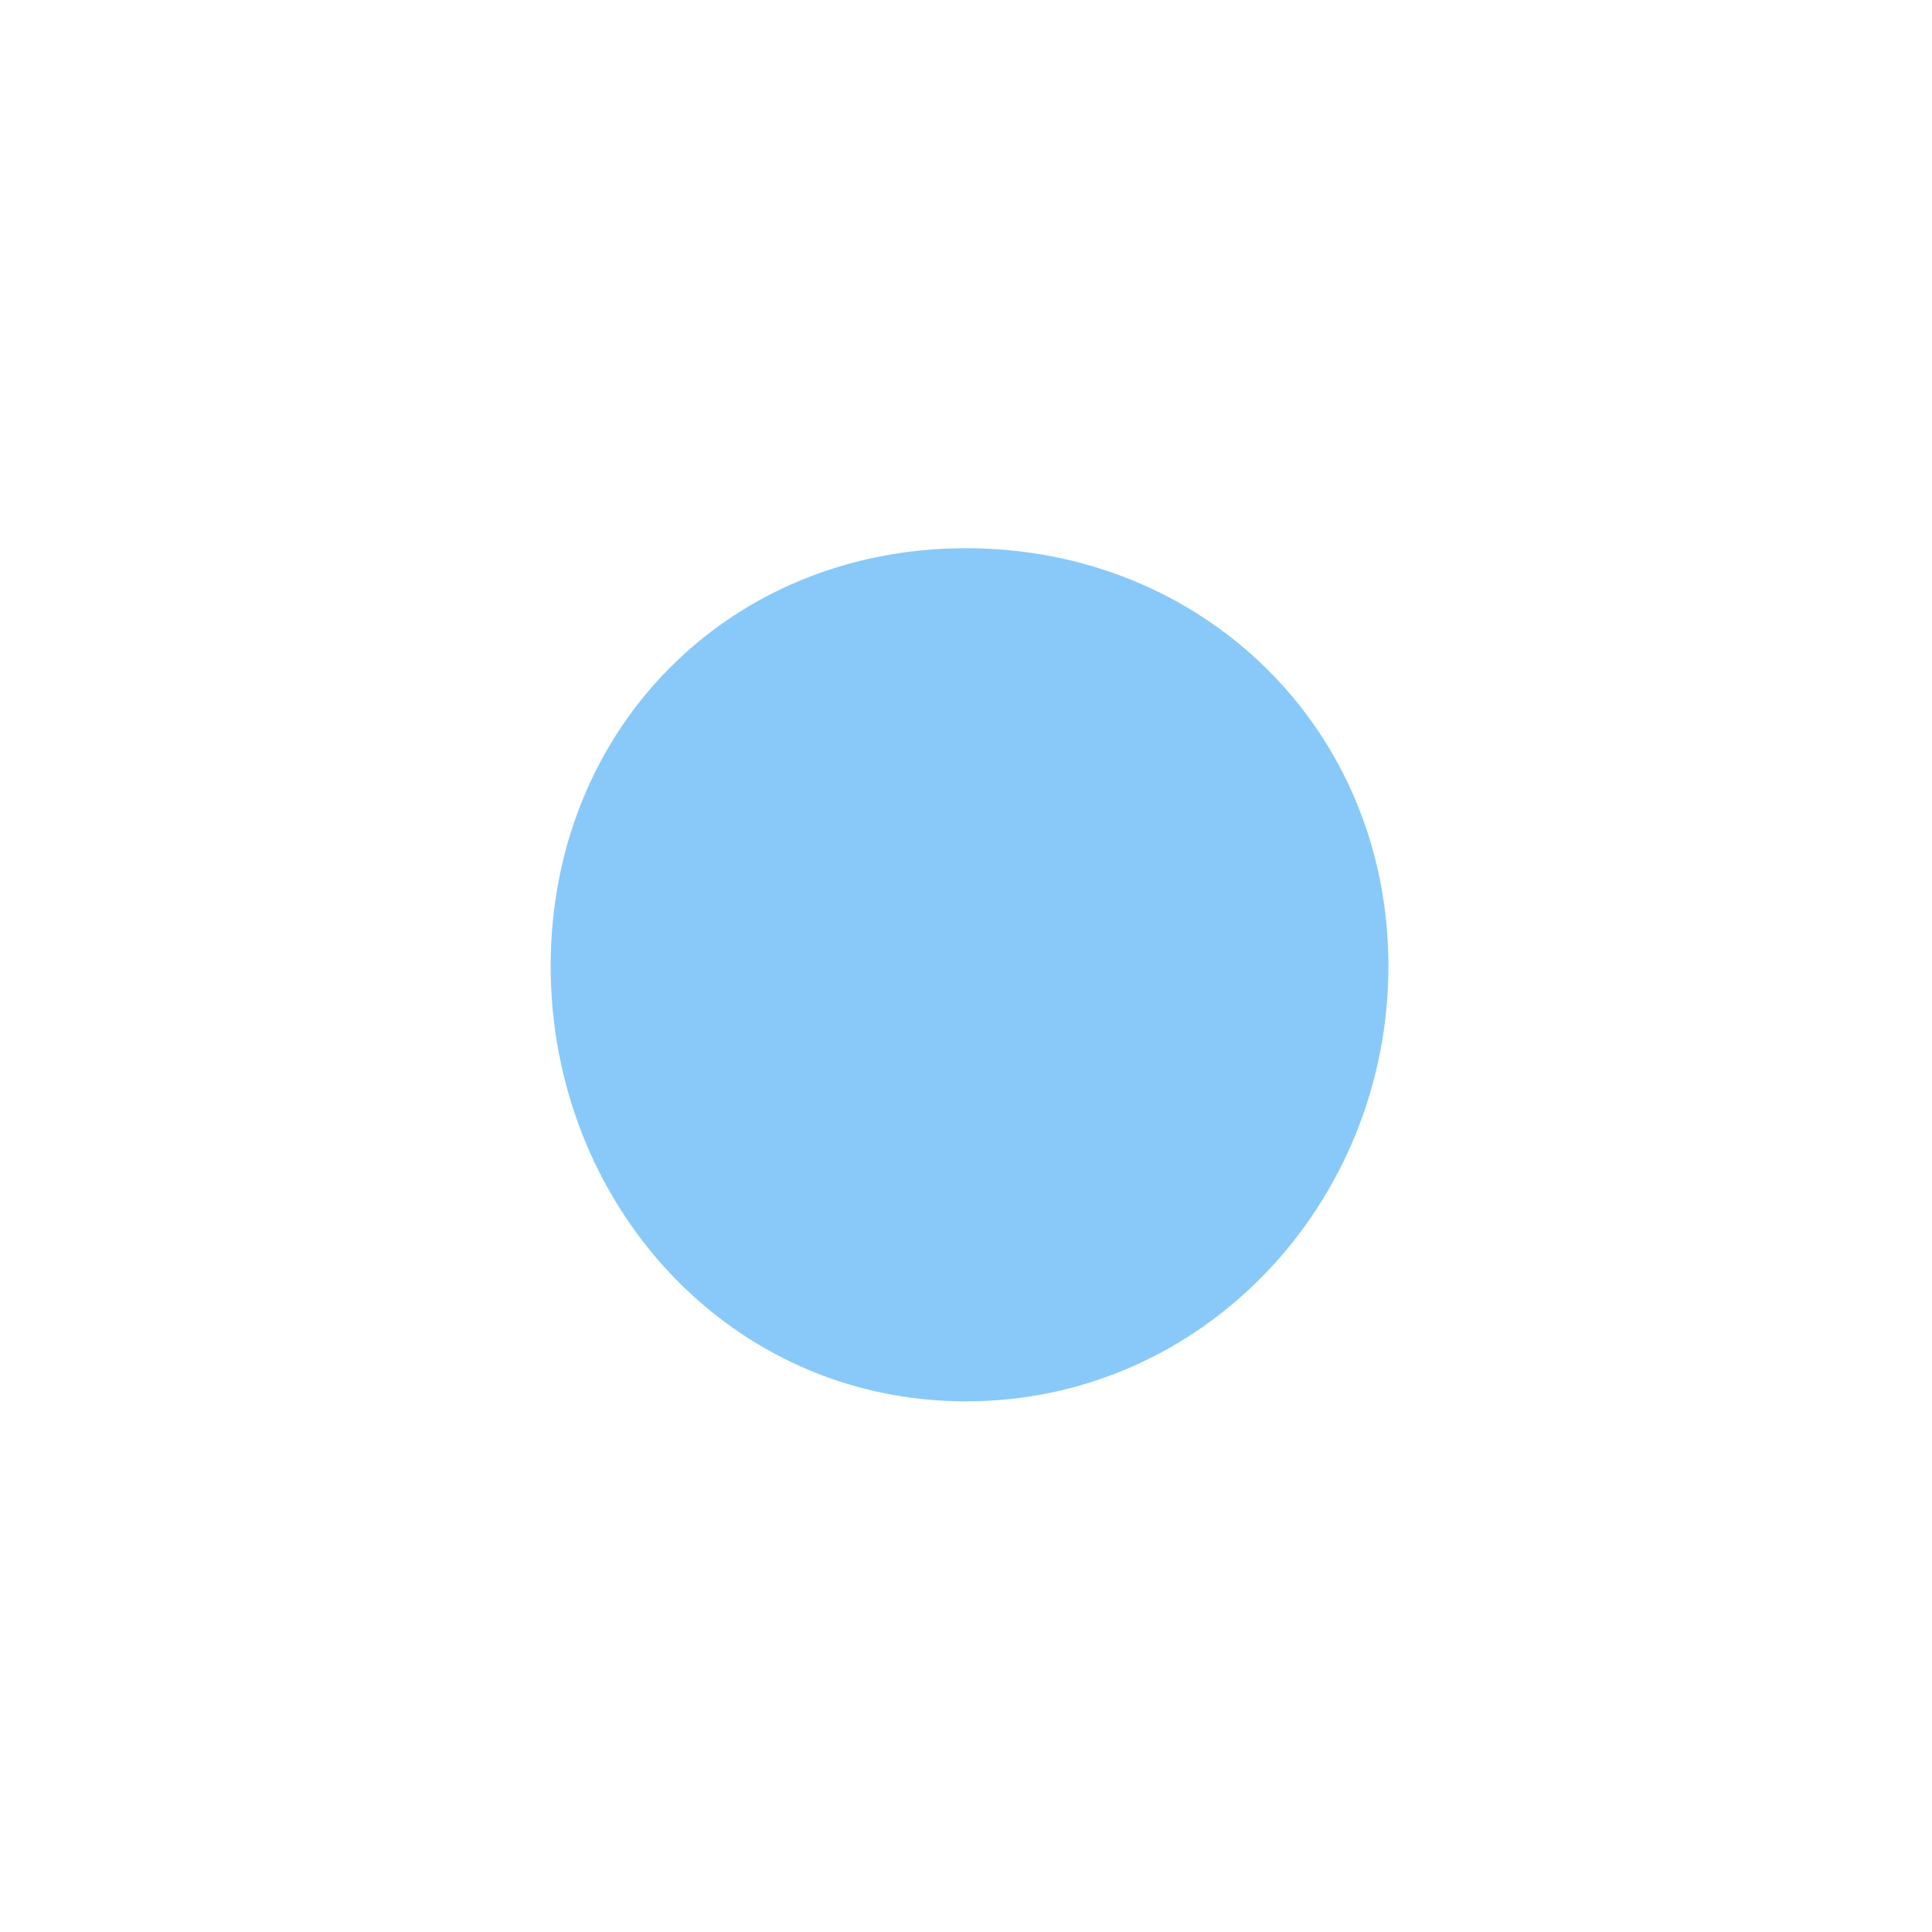<svg xmlns="http://www.w3.org/2000/svg" viewBox="0 0 36 36">
  <path fill="#88C9F9" d="M25.871 18c0 4.418-3.453 8.112-7.871 8.112S10.261 22.418 10.261 18s3.321-7.785 7.739-7.785 7.871 3.367 7.871 7.785z"/>
</svg>
